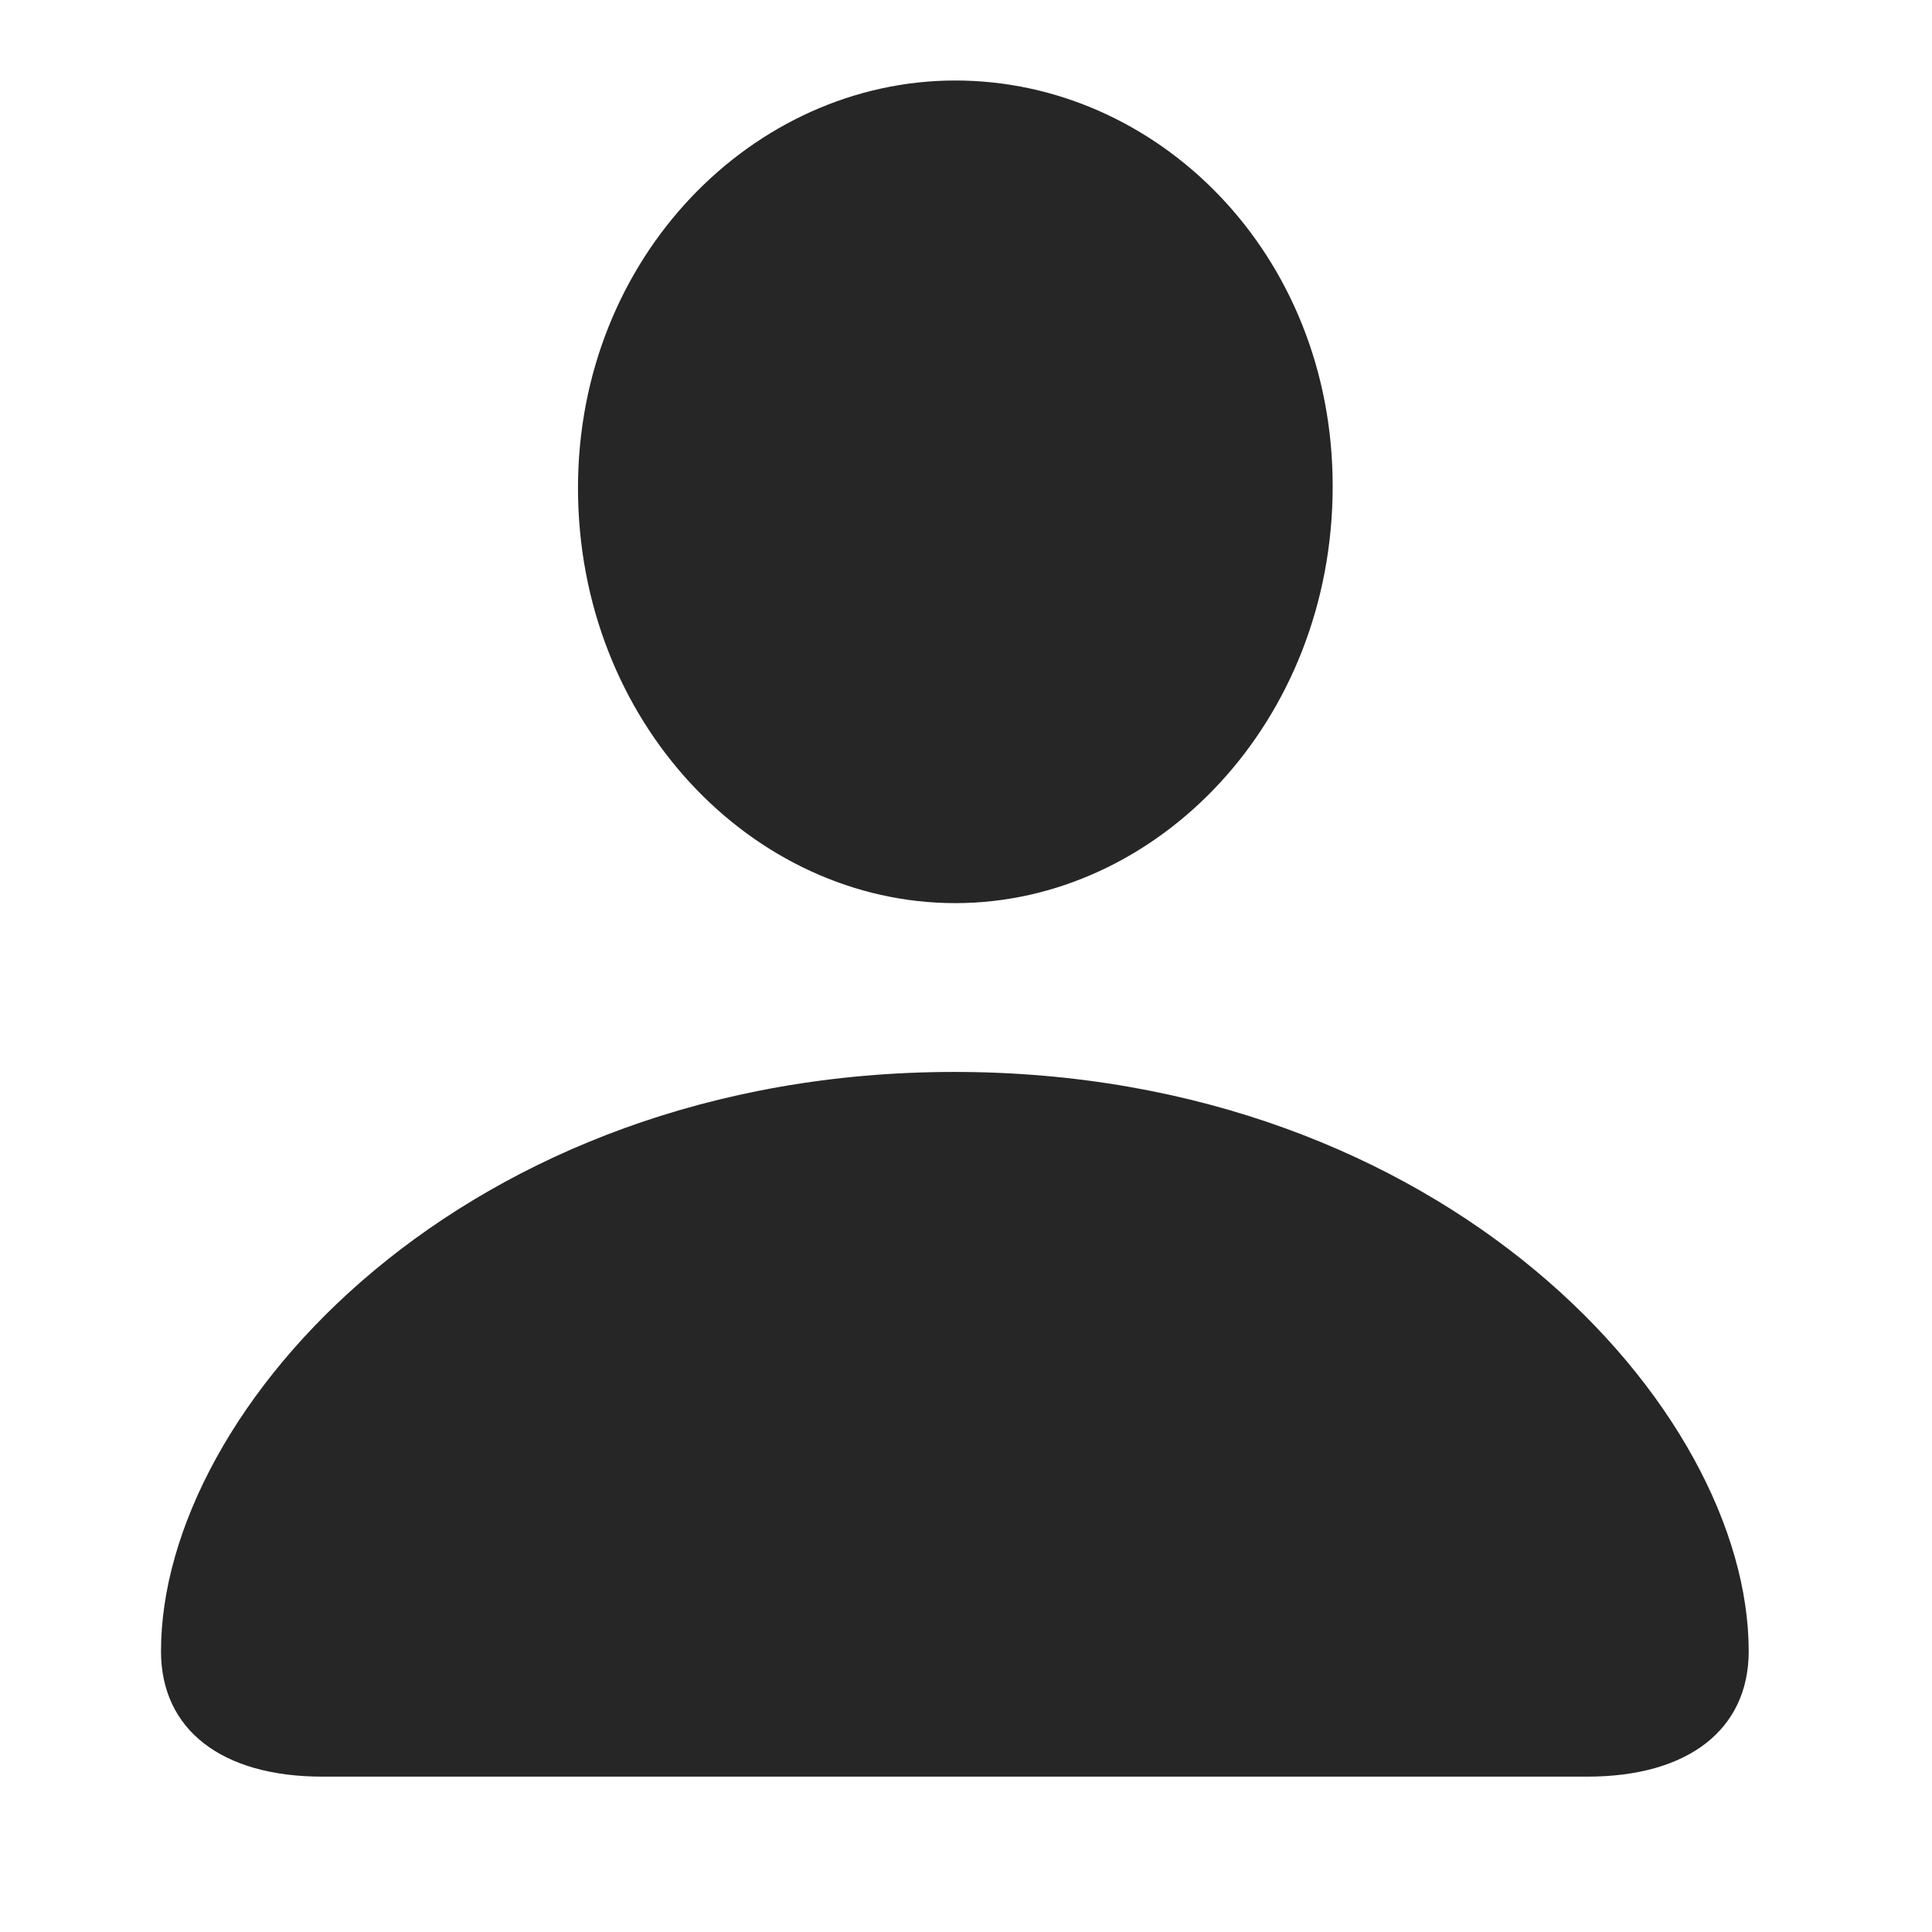 <svg width="24" height="24" viewBox="0 0 24 24" fill="none" xmlns="http://www.w3.org/2000/svg">
<g clip-path="url(#clip0_28_13774)">
<path d="M4.004 22.07H19.719C20.973 22.07 21.723 21.484 21.723 20.512C21.723 17.488 17.938 13.316 11.855 13.316C5.785 13.316 2 17.488 2 20.512C2 21.484 2.75 22.07 4.004 22.07ZM11.867 11.219C14.375 11.219 16.555 8.969 16.555 6.039C16.555 3.145 14.375 1 11.867 1C9.359 1 7.18 3.191 7.18 6.062C7.18 8.969 9.348 11.219 11.867 11.219Z" fill="black" fill-opacity="0.85"/>
</g>
<defs>
<clipPath id="clip0_28_13774">
<rect width="19.723" height="21.082" fill="white" transform="translate(2 1)"/>
</clipPath>
</defs>
</svg>
